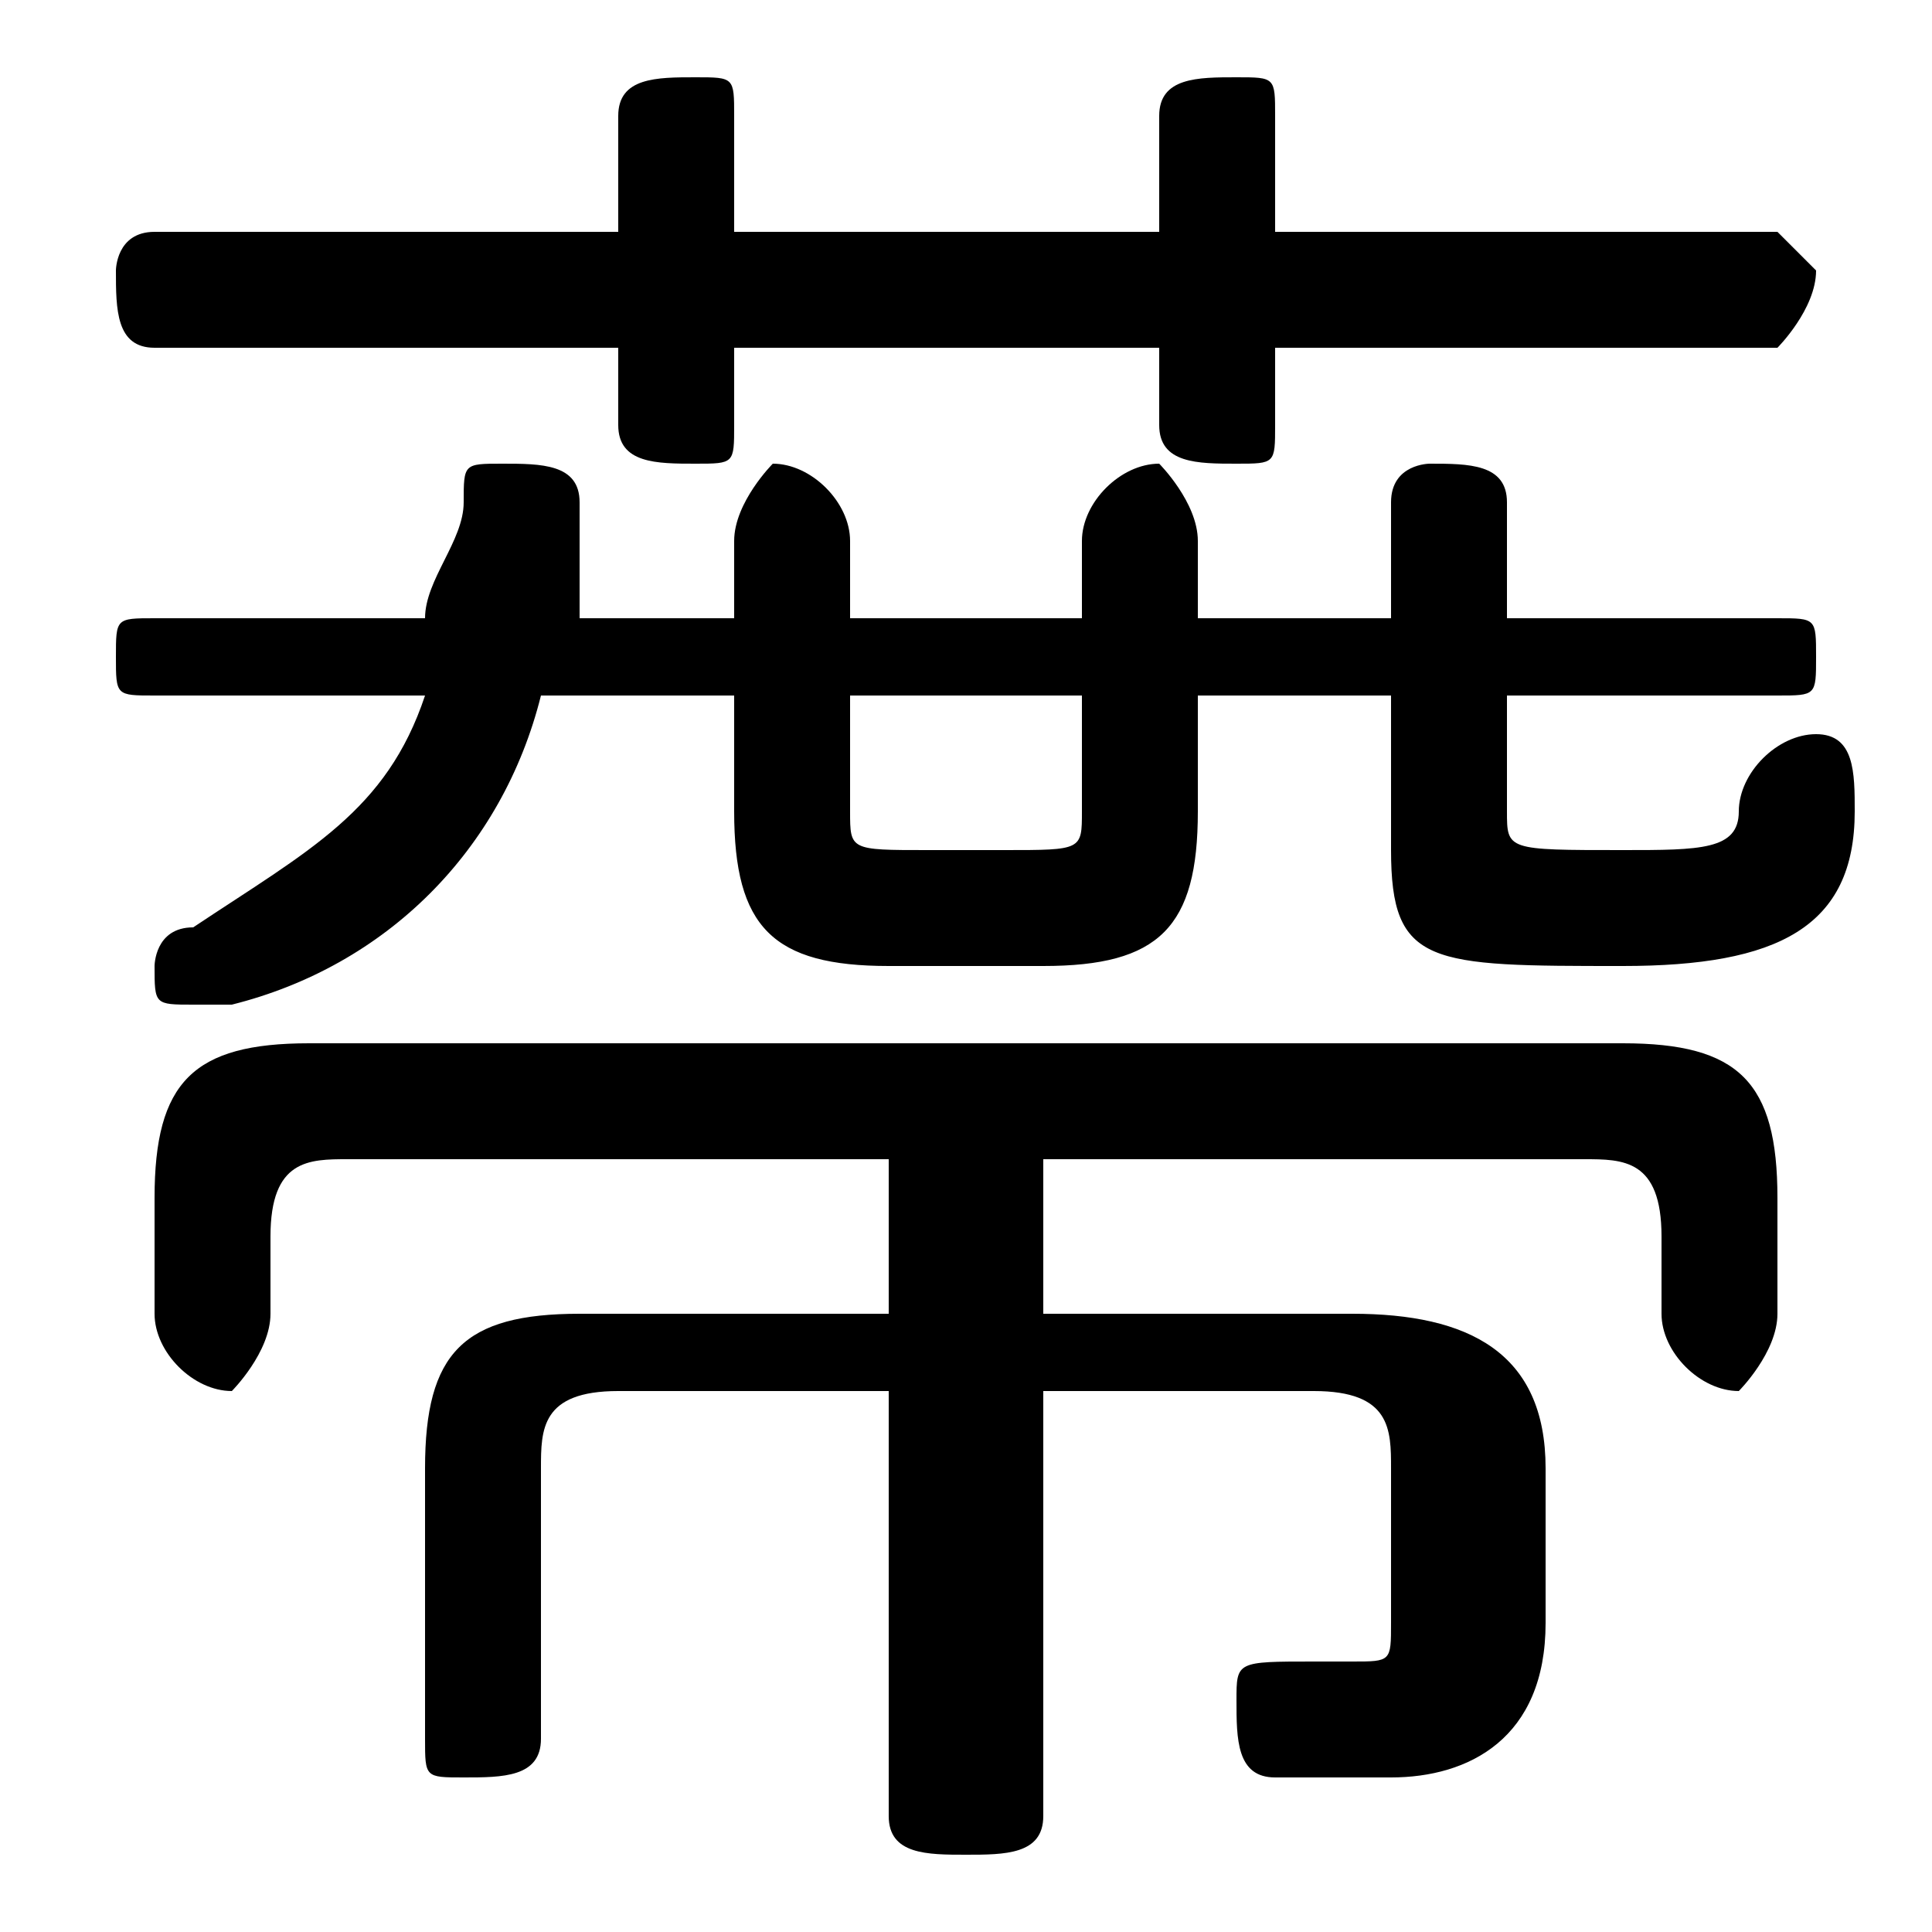 <svg xmlns="http://www.w3.org/2000/svg" viewBox="0 -44.0 50.0 50.0">
    <rect x="0" y="-44.0" width="50.0" height="50.0" fill="#808080" stroke="none"/>
    <g transform="scale(1, -1)">
        <!-- ボディの枠 -->
        <rect x="0" y="-6.0" width="50.0" height="50.0"
            stroke="white" fill="white"/>
        <!-- グリフ座標系の原点 -->
        <circle cx="0" cy="0" r="5" fill="white"/>
        <!-- グリフのアウトライン -->
        <g style="fill:black;stroke:#000000;stroke-width:0;stroke-linecap:round;stroke-linejoin:round;">
        <path d="M 27.0 14.0 L 41.0 14.0 C 42.0 14.0 43.0 14.0 43.0 12.0 L 43.0 10.0 C 43.0 9.0 44.0 8.0 45.0 8.0 C 45.0 8.0 46.0 9.0 46.0 10.0 L 46.0 13.0 C 46.0 16.0 45.0 17.0 42.0 17.0 L 8.0 17.0 C 5.0 17.0 4.0 16.0 4.0 13.0 L 4.0 10.0 C 4.0 9.0 5.0 8.0 6.0 8.0 C 6.0 8.0 7.0 9.0 7.0 10.0 L 7.0 12.0 C 7.0 14.0 8.0 14.0 9.0 14.0 L 23.0 14.0 L 23.0 10.0 L 15.0 10.0 C 12.0 10.0 11.0 9.0 11.0 6.0 L 11.0 -1.0 C 11.0 -2.0 11.0 -2.0 12.0 -2.0 C 13.0 -2.0 14.0 -2.0 14.0 -1.0 L 14.0 6.0 C 14.0 7.0 14.0 8.0 16.0 8.0 L 23.0 8.0 L 23.0 -3.0 C 23.0 -4.0 24.0 -4.0 25.0 -4.0 C 26.0 -4.0 27.0 -4.0 27.0 -3.0 L 27.0 8.0 L 34.0 8.0 C 36.0 8.0 36.0 7.0 36.0 6.0 L 36.0 2.0 C 36.0 1.0 36.0 1.0 35.0 1.0 C 35.0 1.0 34.0 1.0 34.0 1.0 C 32.0 1.0 32.0 1.0 32.0 -0.0 C 32.0 -1.0 32.0 -2.0 33.0 -2.0 C 34.0 -2.0 35.0 -2.0 36.0 -2.0 C 38.0 -2.0 40.0 -1.0 40.0 2.0 L 40.0 6.0 C 40.0 9.0 38.0 10.0 35.0 10.0 L 27.0 10.0 Z M 11.0 26.0 C 10.0 23.0 8.0 22.0 5.0 20.0 C 4.0 20.0 4.0 19.0 4.0 19.0 C 4.0 18.0 4.0 18.0 5.0 18.0 C 6.0 18.0 6.0 18.0 6.0 18.0 C 10.0 19.0 13.0 22.0 14.0 26.0 L 19.0 26.0 L 19.0 23.0 C 19.0 20.0 20.0 19.0 23.0 19.0 L 27.0 19.0 C 30.0 19.0 31.0 20.0 31.0 23.0 L 31.0 26.0 L 36.0 26.0 L 36.0 22.0 C 36.0 19.0 37.0 19.0 42.0 19.0 C 46.0 19.0 48.0 20.0 48.0 23.0 C 48.0 24.0 48.0 25.0 47.0 25.0 C 46.0 25.0 45.0 24.0 45.0 23.0 C 45.0 22.0 44.0 22.0 42.0 22.0 C 39.0 22.0 39.0 22.0 39.0 23.0 L 39.0 26.0 L 46.0 26.0 C 47.0 26.0 47.0 26.0 47.0 27.0 C 47.0 28.0 47.0 28.0 46.0 28.0 L 39.0 28.0 L 39.0 31.0 C 39.0 32.0 38.0 32.0 37.0 32.0 C 37.0 32.0 36.0 32.0 36.0 31.0 L 36.0 28.0 L 31.0 28.0 L 31.0 30.0 C 31.0 31.0 30.0 32.0 30.0 32.0 C 29.0 32.0 28.0 31.0 28.0 30.0 L 28.0 28.0 L 22.0 28.0 L 22.0 30.0 C 22.0 31.0 21.0 32.0 20.0 32.0 C 20.0 32.0 19.0 31.0 19.0 30.0 L 19.0 28.0 L 15.0 28.0 C 15.0 29.0 15.0 30.0 15.0 31.0 C 15.0 32.0 14.0 32.0 13.0 32.0 C 12.0 32.0 12.0 32.0 12.0 31.0 C 12.0 30.0 11.0 29.0 11.0 28.0 L 4.0 28.0 C 3.0 28.0 3.0 28.0 3.0 27.0 C 3.0 26.0 3.0 26.0 4.0 26.0 Z M 22.0 26.0 L 28.0 26.0 L 28.0 23.0 C 28.0 22.0 28.0 22.0 26.0 22.0 L 24.0 22.0 C 22.0 22.0 22.0 22.0 22.0 23.0 Z M 30.0 38.0 L 19.0 38.0 L 19.0 41.0 C 19.0 42.0 19.0 42.0 18.0 42.0 C 17.0 42.0 16.0 42.0 16.0 41.0 L 16.0 38.0 L 4.0 38.0 C 3.0 38.0 3.0 37.0 3.0 37.0 C 3.0 36.0 3.0 35.0 4.0 35.0 L 16.0 35.0 L 16.0 33.0 C 16.0 32.0 17.0 32.0 18.0 32.0 C 19.0 32.0 19.0 32.0 19.0 33.0 L 19.0 35.0 L 30.0 35.0 L 30.0 33.0 C 30.0 32.0 31.0 32.0 32.0 32.0 C 33.0 32.0 33.0 32.0 33.0 33.0 L 33.0 35.0 L 46.0 35.0 C 46.0 35.0 47.0 36.0 47.0 37.0 C 47.0 37.0 46.0 38.0 46.0 38.0 L 33.0 38.0 L 33.0 41.0 C 33.0 42.0 33.0 42.0 32.0 42.0 C 31.0 42.0 30.0 42.0 30.0 41.0 Z"/>
    </g>
    </g>
</svg>
